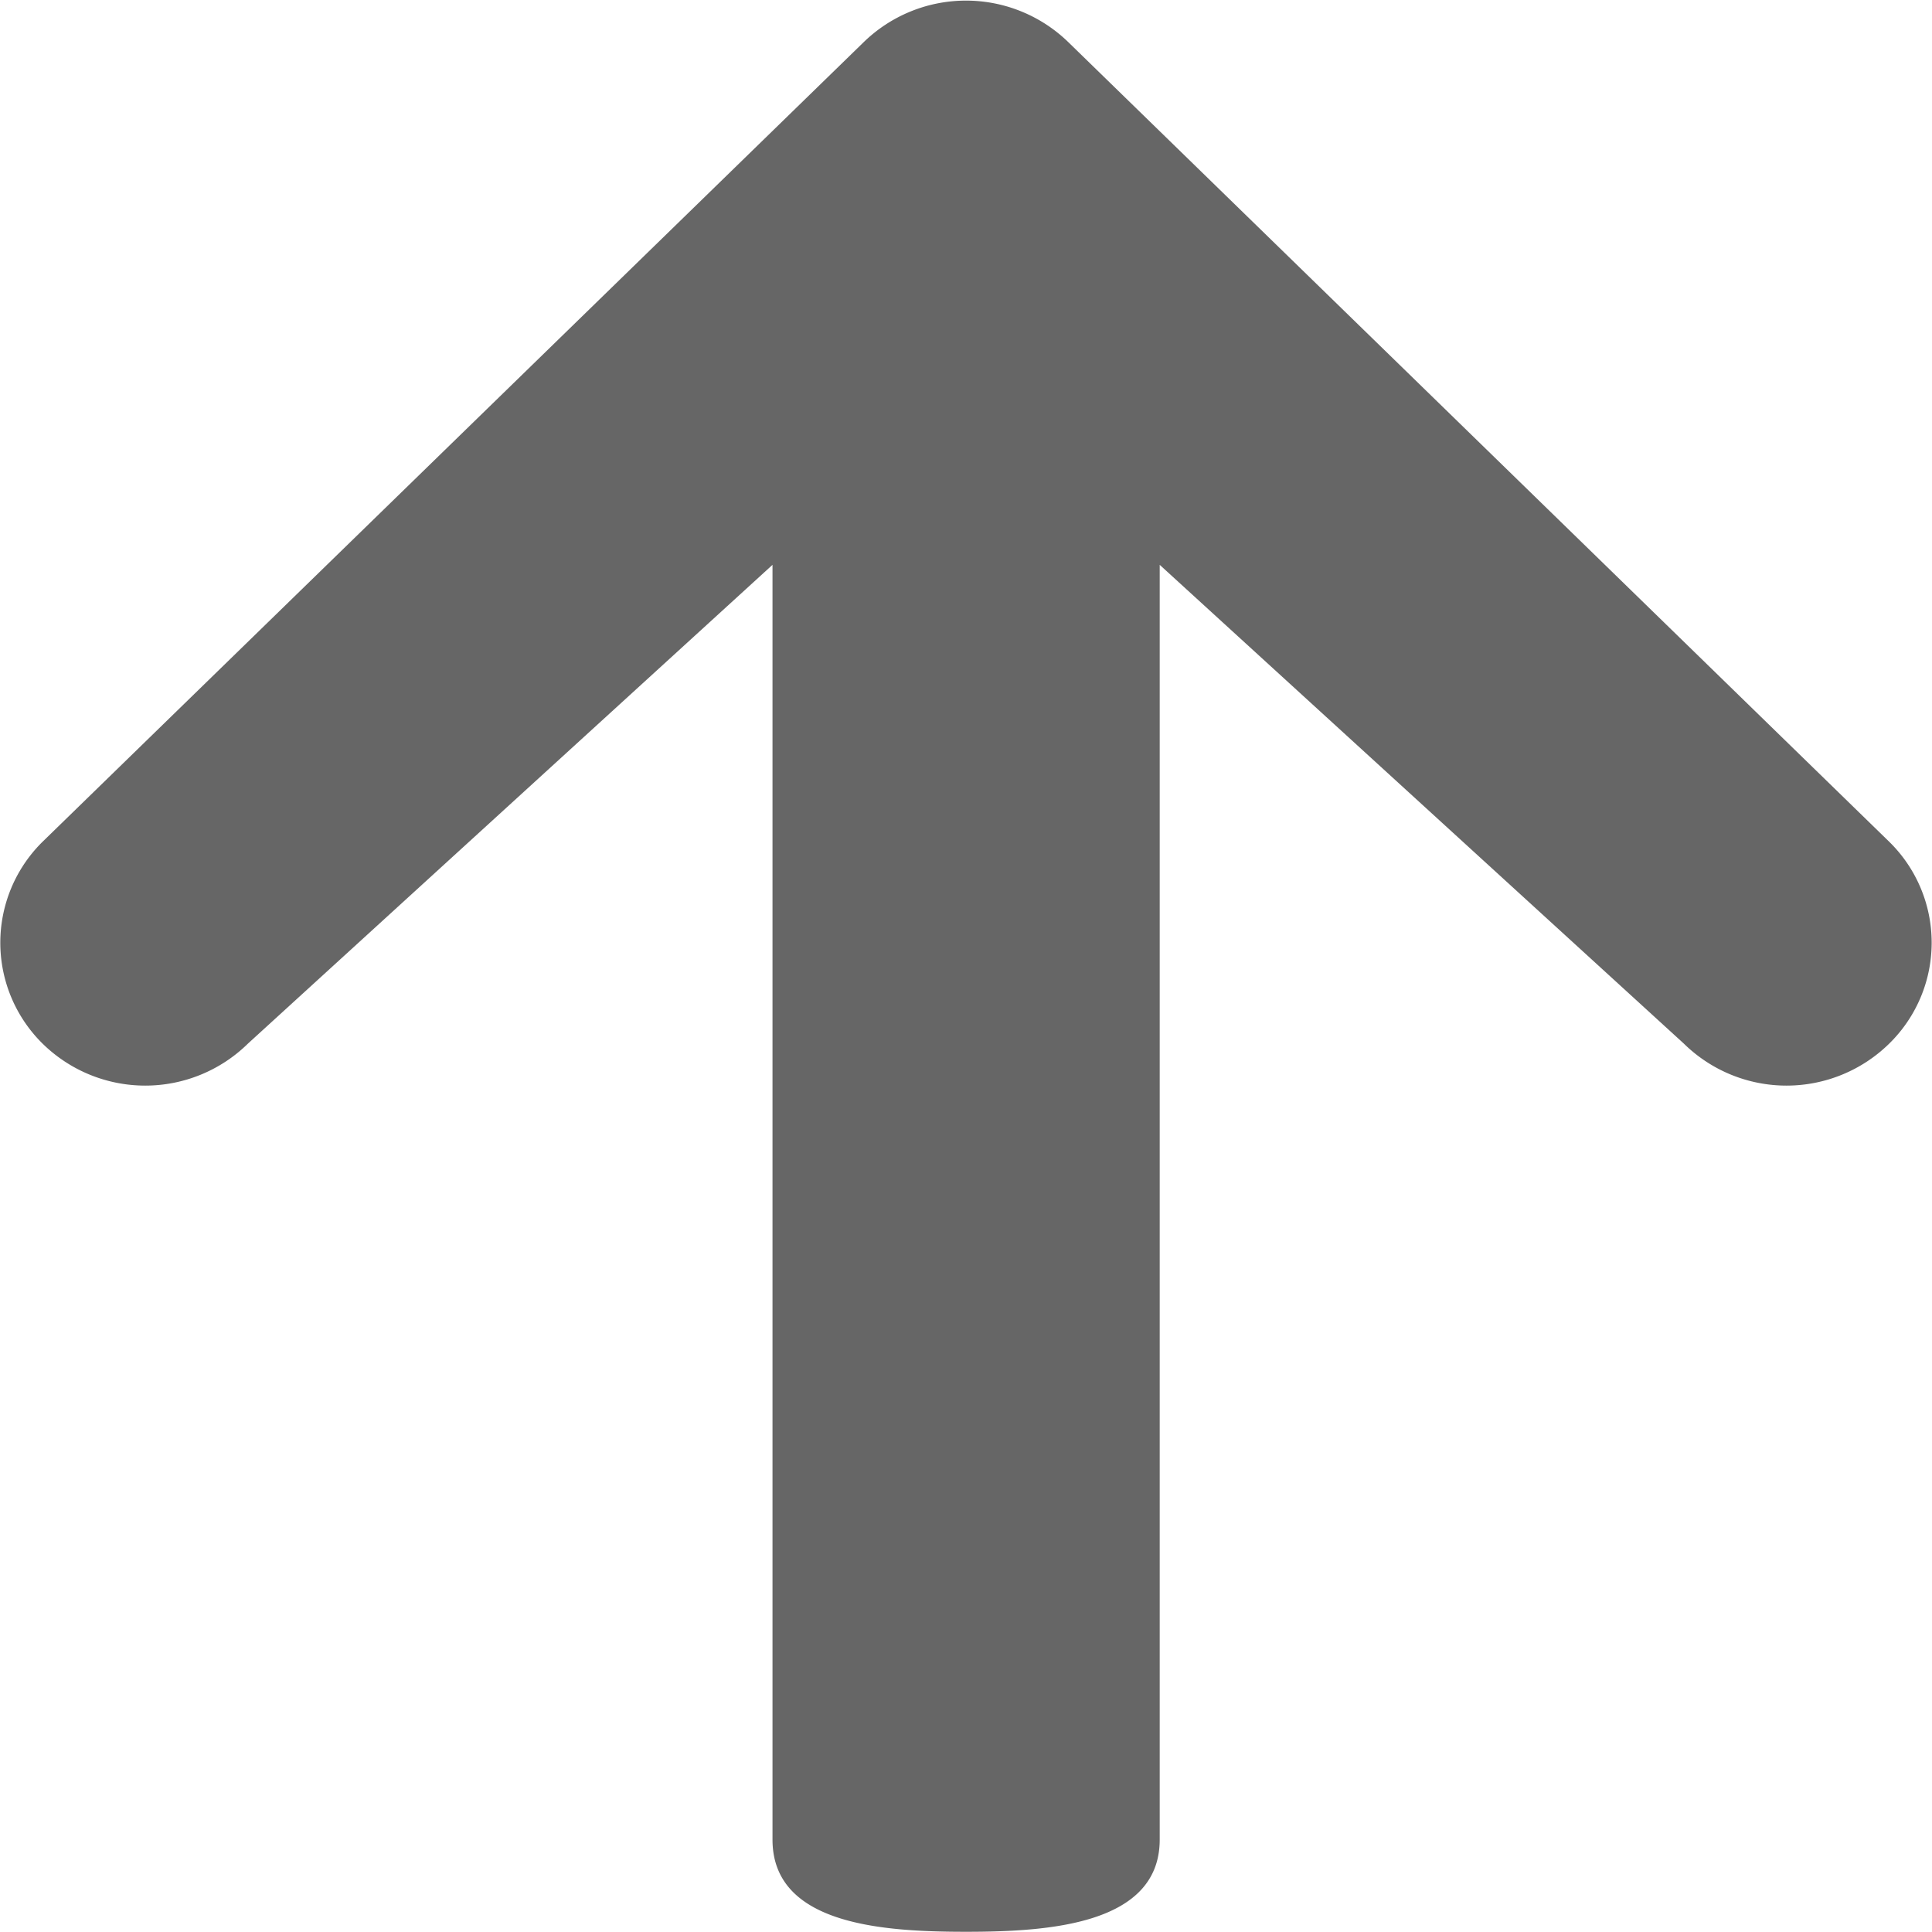 <svg id="Capa_1" data-name="Capa 1" xmlns="http://www.w3.org/2000/svg" viewBox="0 0 90.71 90.71"><defs><style>.cls-1{fill:#666;}</style></defs><title>up</title><path class="cls-1" d="M88.7,39.52,50.18,2a6.89,6.89,0,0,0-9.65,0L2,39.52A6.65,6.65,0,0,0,2,49a6.88,6.88,0,0,0,9.64,0L36.27,26.52V86.37c0,4,5.17,4.33,9.09,4.33s9.09-.35,9.09-4.33V26.52L79.06,49a6.88,6.88,0,0,0,9.64,0A6.63,6.63,0,0,0,88.7,39.52Z"/></svg>